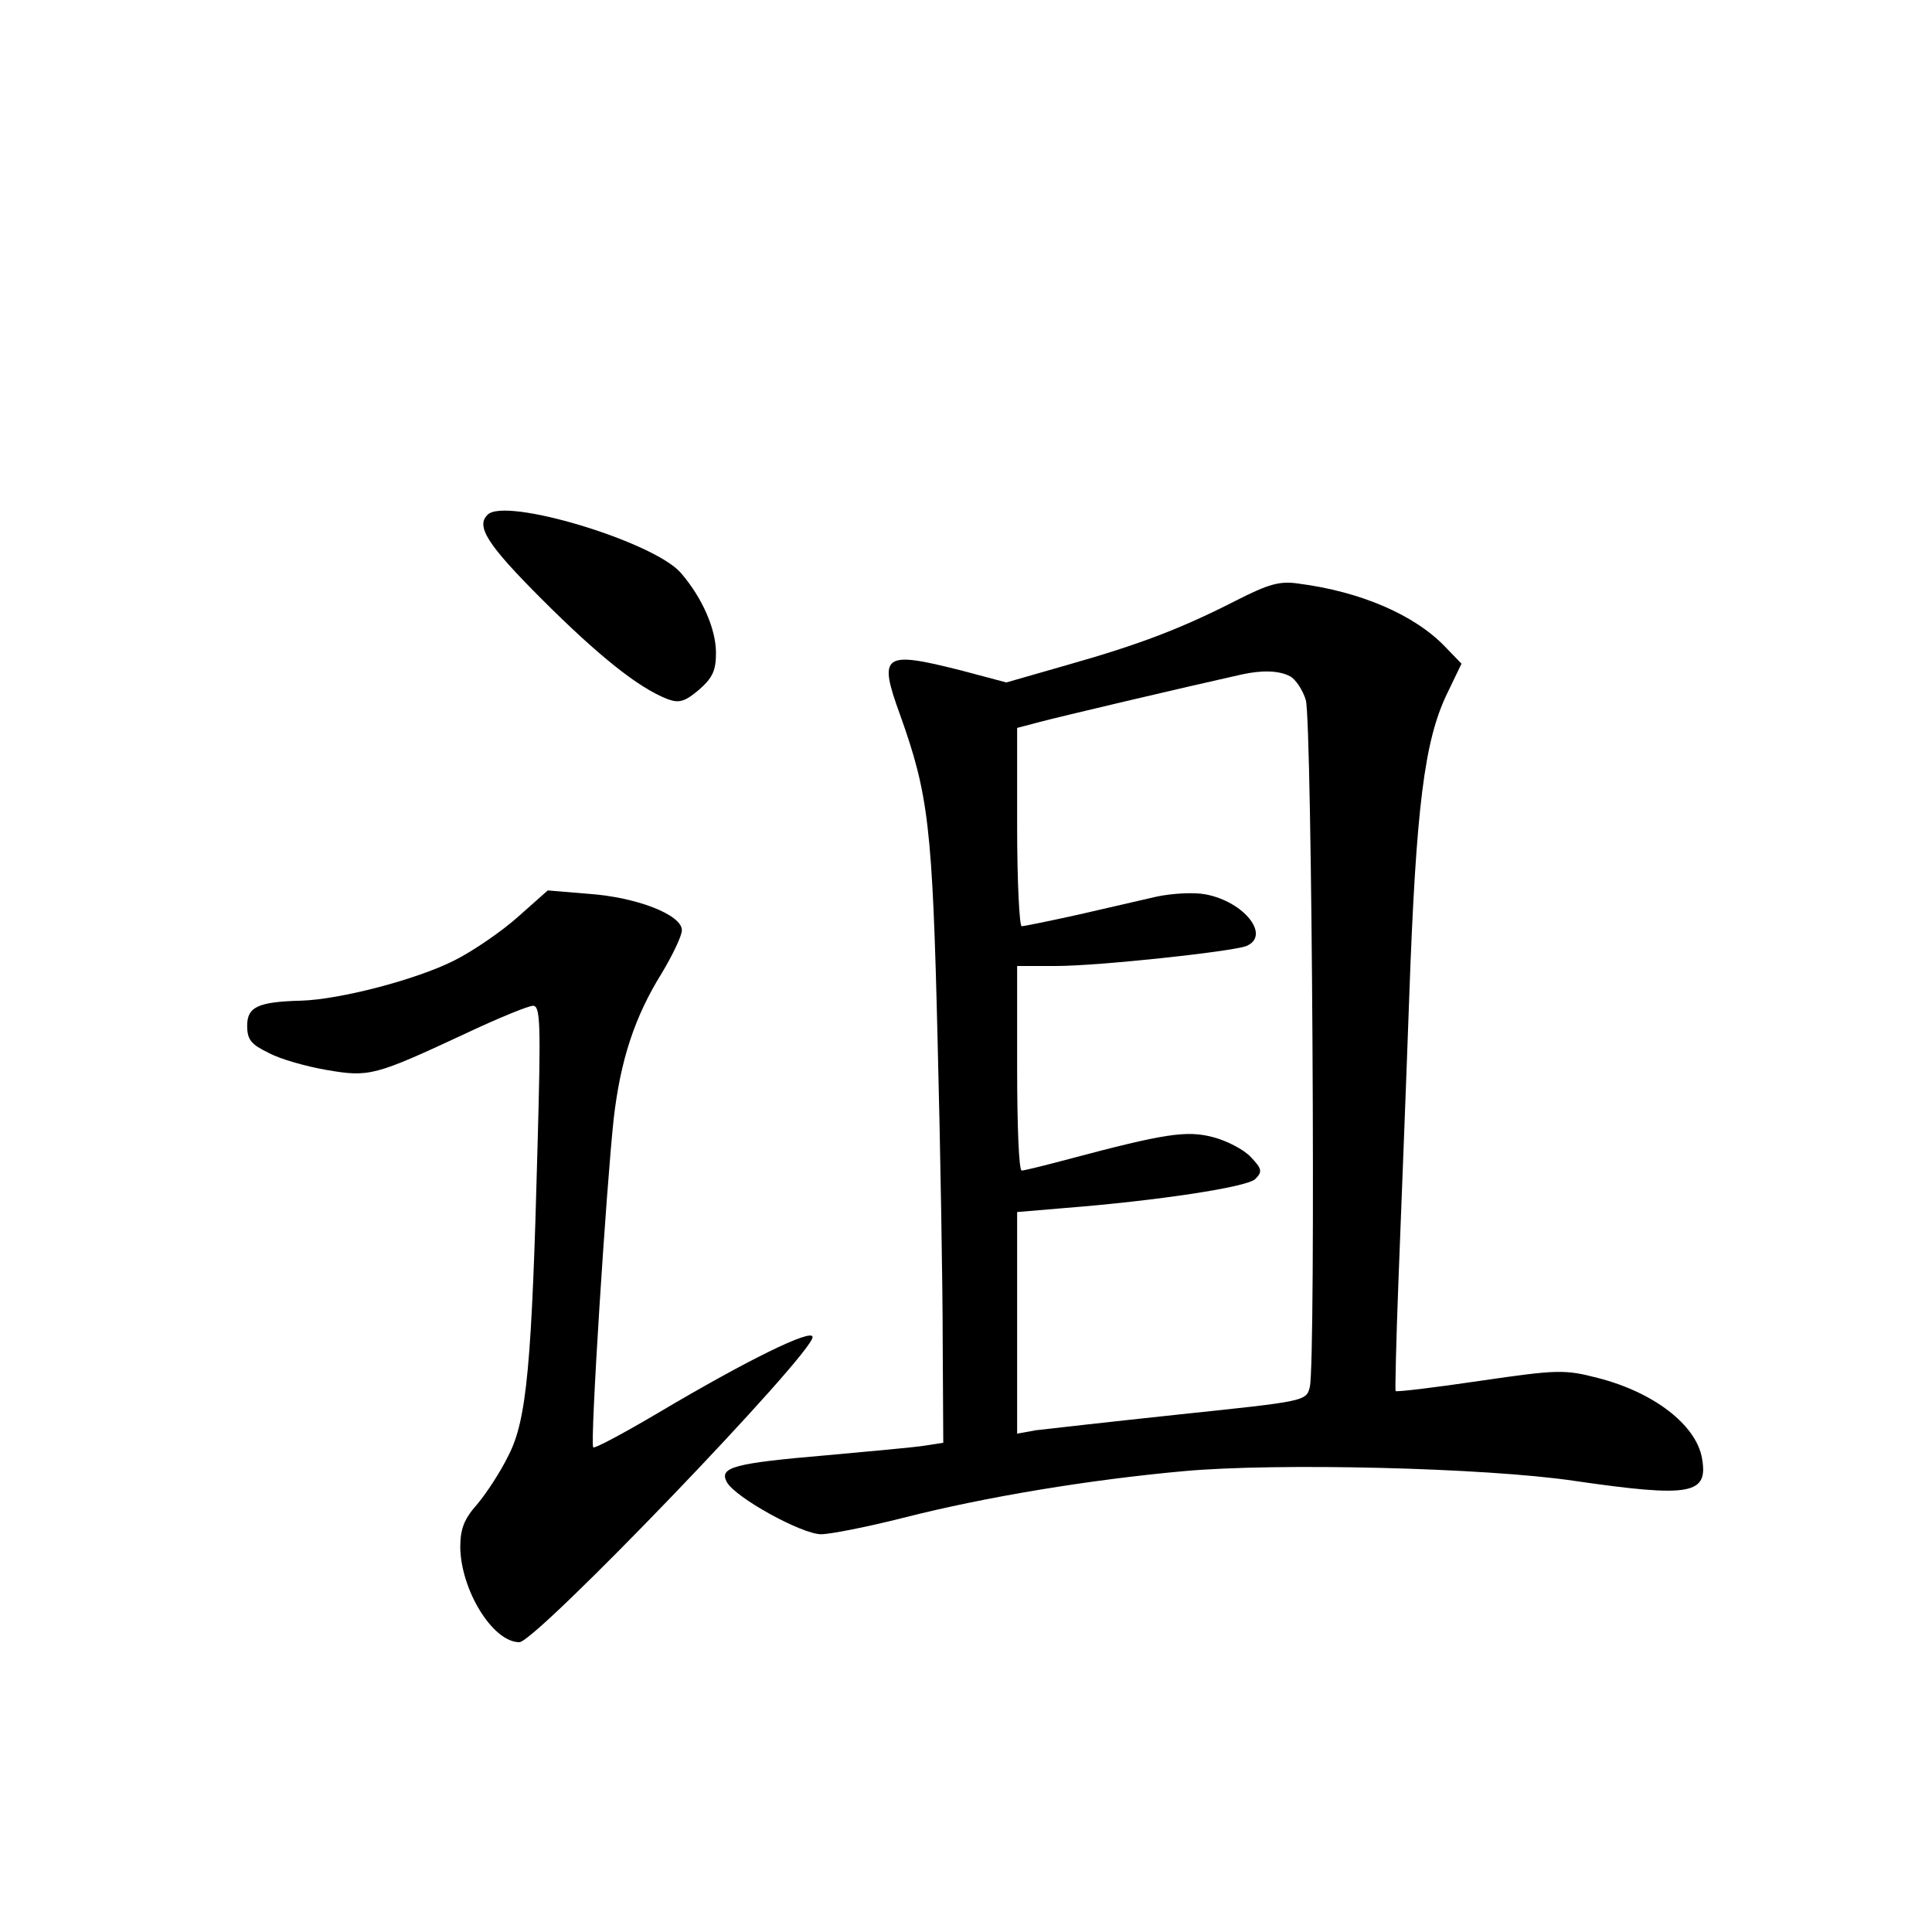 <?xml version="1.0" standalone="no"?>
<!DOCTYPE svg PUBLIC "-//W3C//DTD SVG 20010904//EN"
 "http://www.w3.org/TR/2001/REC-SVG-20010904/DTD/svg10.dtd">
<svg version="1.0" xmlns="http://www.w3.org/2000/svg"
 width="340pt" height="340pt" viewBox="0 0 340 340"
 preserveAspectRatio="xMidYMid meet">
<g transform="translate(0,340) scale(0.1,-0.1)"
fill="#000000" stroke="none">
<path d="M858 2494 c-21 -20 0 -53 95 -148 100 -100 170 -156 221 -176 21 -8
31 -5 56 16 24 21 30 34 30 65 0 42 -24 97 -62 141 -48 55 -310 134 -340 102z"/>
<path d="M2175 2343 c-96 -49 -169 -77 -296 -113 l-108 -31 -79 21 c-138 35
-147 29 -108 -78 50 -140 57 -196 66 -572 5 -195 9 -435 9 -532 l1 -177 -32
-5 c-18 -3 -96 -10 -173 -17 -163 -14 -190 -21 -176 -47 14 -27 132 -92 166
-92 16 0 82 13 145 29 145 37 328 67 493 82 164 15 532 6 687 -17 207 -30 237
-24 225 41 -11 58 -85 115 -183 140 -58 15 -70 15 -207 -5 -81 -12 -148 -20
-149 -18 -1 1 1 89 5 193 4 105 13 330 19 500 12 337 27 451 66 533 l26 54
-28 29 c-54 57 -150 98 -259 112 -33 5 -53 -1 -110 -30z m95 -133 c10 -5 23
-25 28 -42 11 -36 18 -1167 7 -1209 -6 -25 -9 -25 -228 -48 -122 -13 -237 -26
-254 -28 l-33 -6 0 195 0 195 83 7 c165 13 322 37 336 51 13 13 12 18 -8 39
-12 13 -43 29 -67 35 -46 12 -85 6 -254 -39 -41 -11 -78 -20 -82 -20 -5 0 -8
81 -8 180 l0 180 68 0 c75 0 307 25 335 35 44 18 -3 78 -71 91 -20 4 -59 2
-87 -4 -27 -6 -90 -21 -139 -32 -50 -11 -94 -20 -98 -20 -4 0 -8 79 -8 175 l0
174 38 10 c29 8 258 62 357 84 36 8 66 7 85 -3z"/>
<path d="M911 1786 c-28 -25 -79 -60 -111 -76 -67 -34 -202 -69 -270 -71 -76
-2 -95 -11 -95 -44 0 -25 7 -33 38 -48 20 -11 67 -24 102 -30 75 -13 85 -10
244 64 57 27 111 49 119 49 13 0 14 -30 8 -247 -10 -384 -19 -482 -51 -544
-14 -29 -39 -67 -55 -86 -23 -26 -30 -43 -30 -76 1 -75 57 -167 104 -167 29 0
516 507 516 537 0 16 -116 -41 -271 -133 -61 -36 -113 -64 -115 -61 -6 6 23
458 36 578 12 104 37 180 85 257 19 32 35 65 35 75 0 27 -79 58 -164 64 l-72
6 -53 -47z"/>
</g>
</svg>
